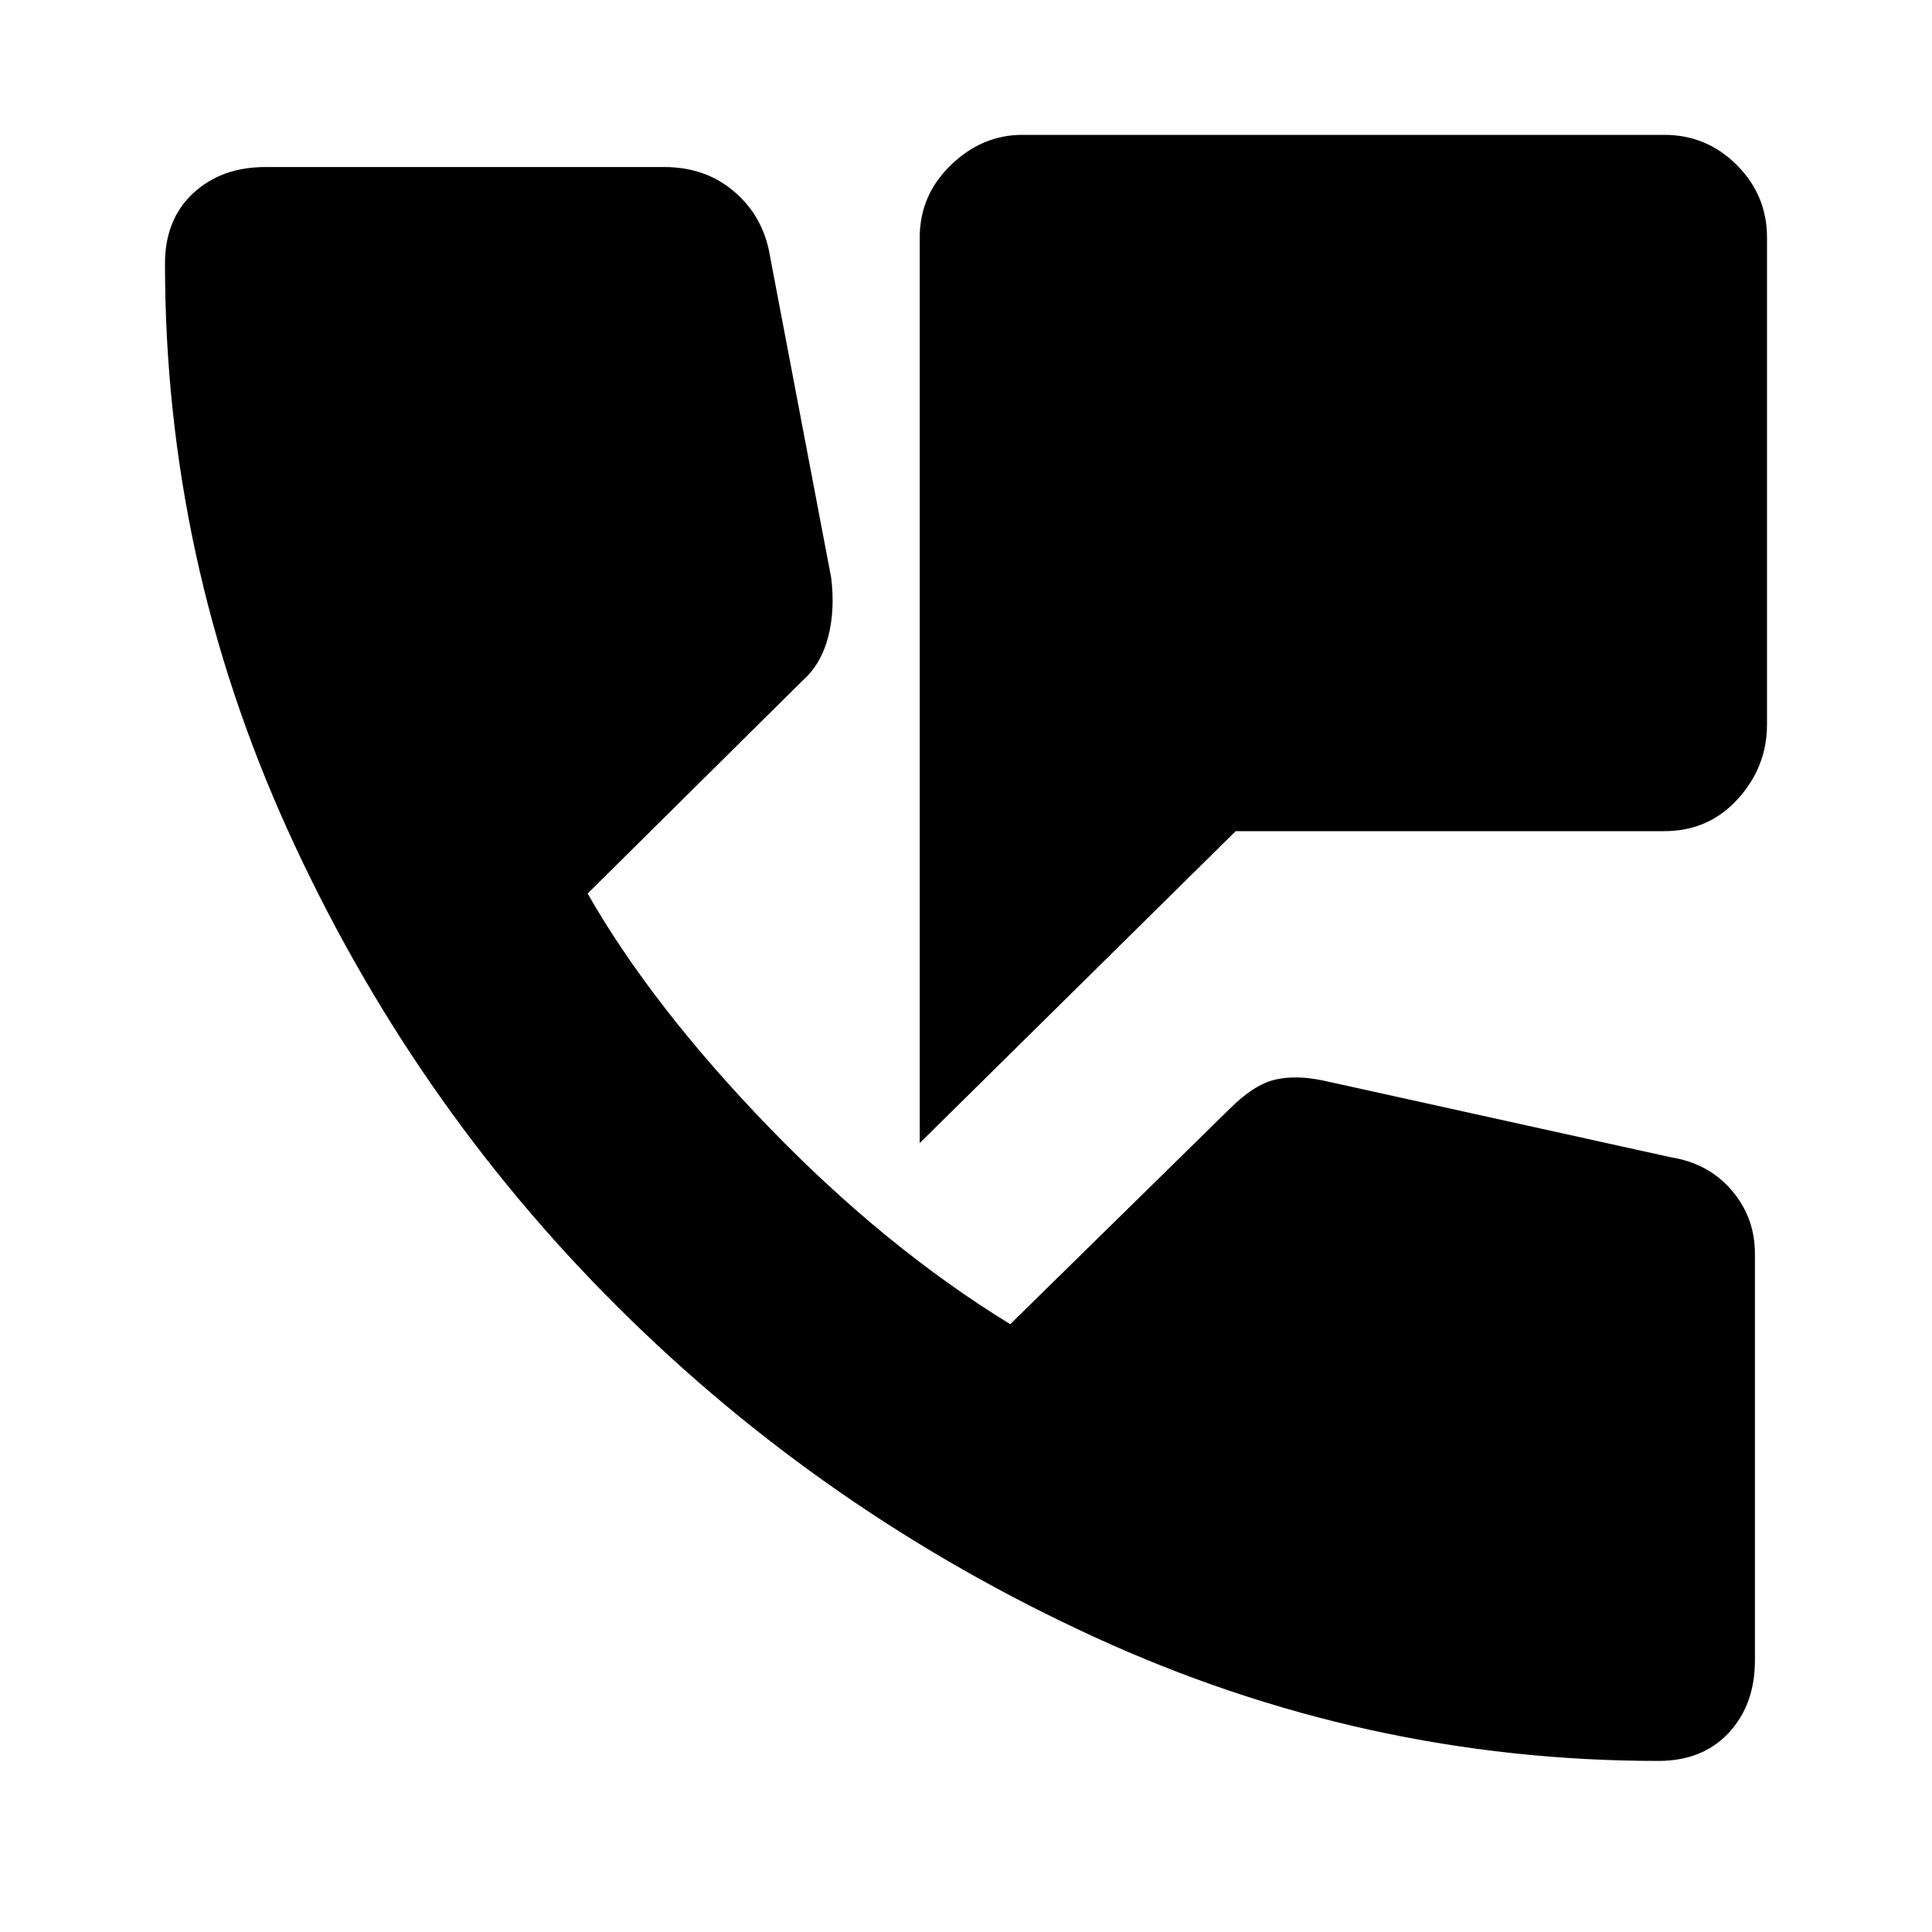 <svg xmlns="http://www.w3.org/2000/svg" height="20" width="20"><path d="M9.521 11.833V2.458q0-.437.323-.75.323-.312.739-.312h6.646q.438 0 .75.312.313.313.313.75V7.5q0 .438-.302.771t-.761.333h-4.437Zm7.646 6.396q-3.042 0-5.834-1.281-2.791-1.281-4.937-3.417-2.146-2.135-3.417-4.937-1.271-2.802-1.271-5.865 0-.458.292-.729.292-.271.75-.271h4.125q.417 0 .708.24.292.239.375.614l.646 3.396q.042.333-.031.615-.073.281-.261.448L6.083 9.25q.667 1.167 1.875 2.417 1.209 1.25 2.5 2.041l2.271-2.229q.25-.25.469-.302.219-.052.51.011l3.584.791q.396.063.635.344.24.281.24.656v4.209q0 .458-.271.75-.271.291-.729.291Z"/></svg>